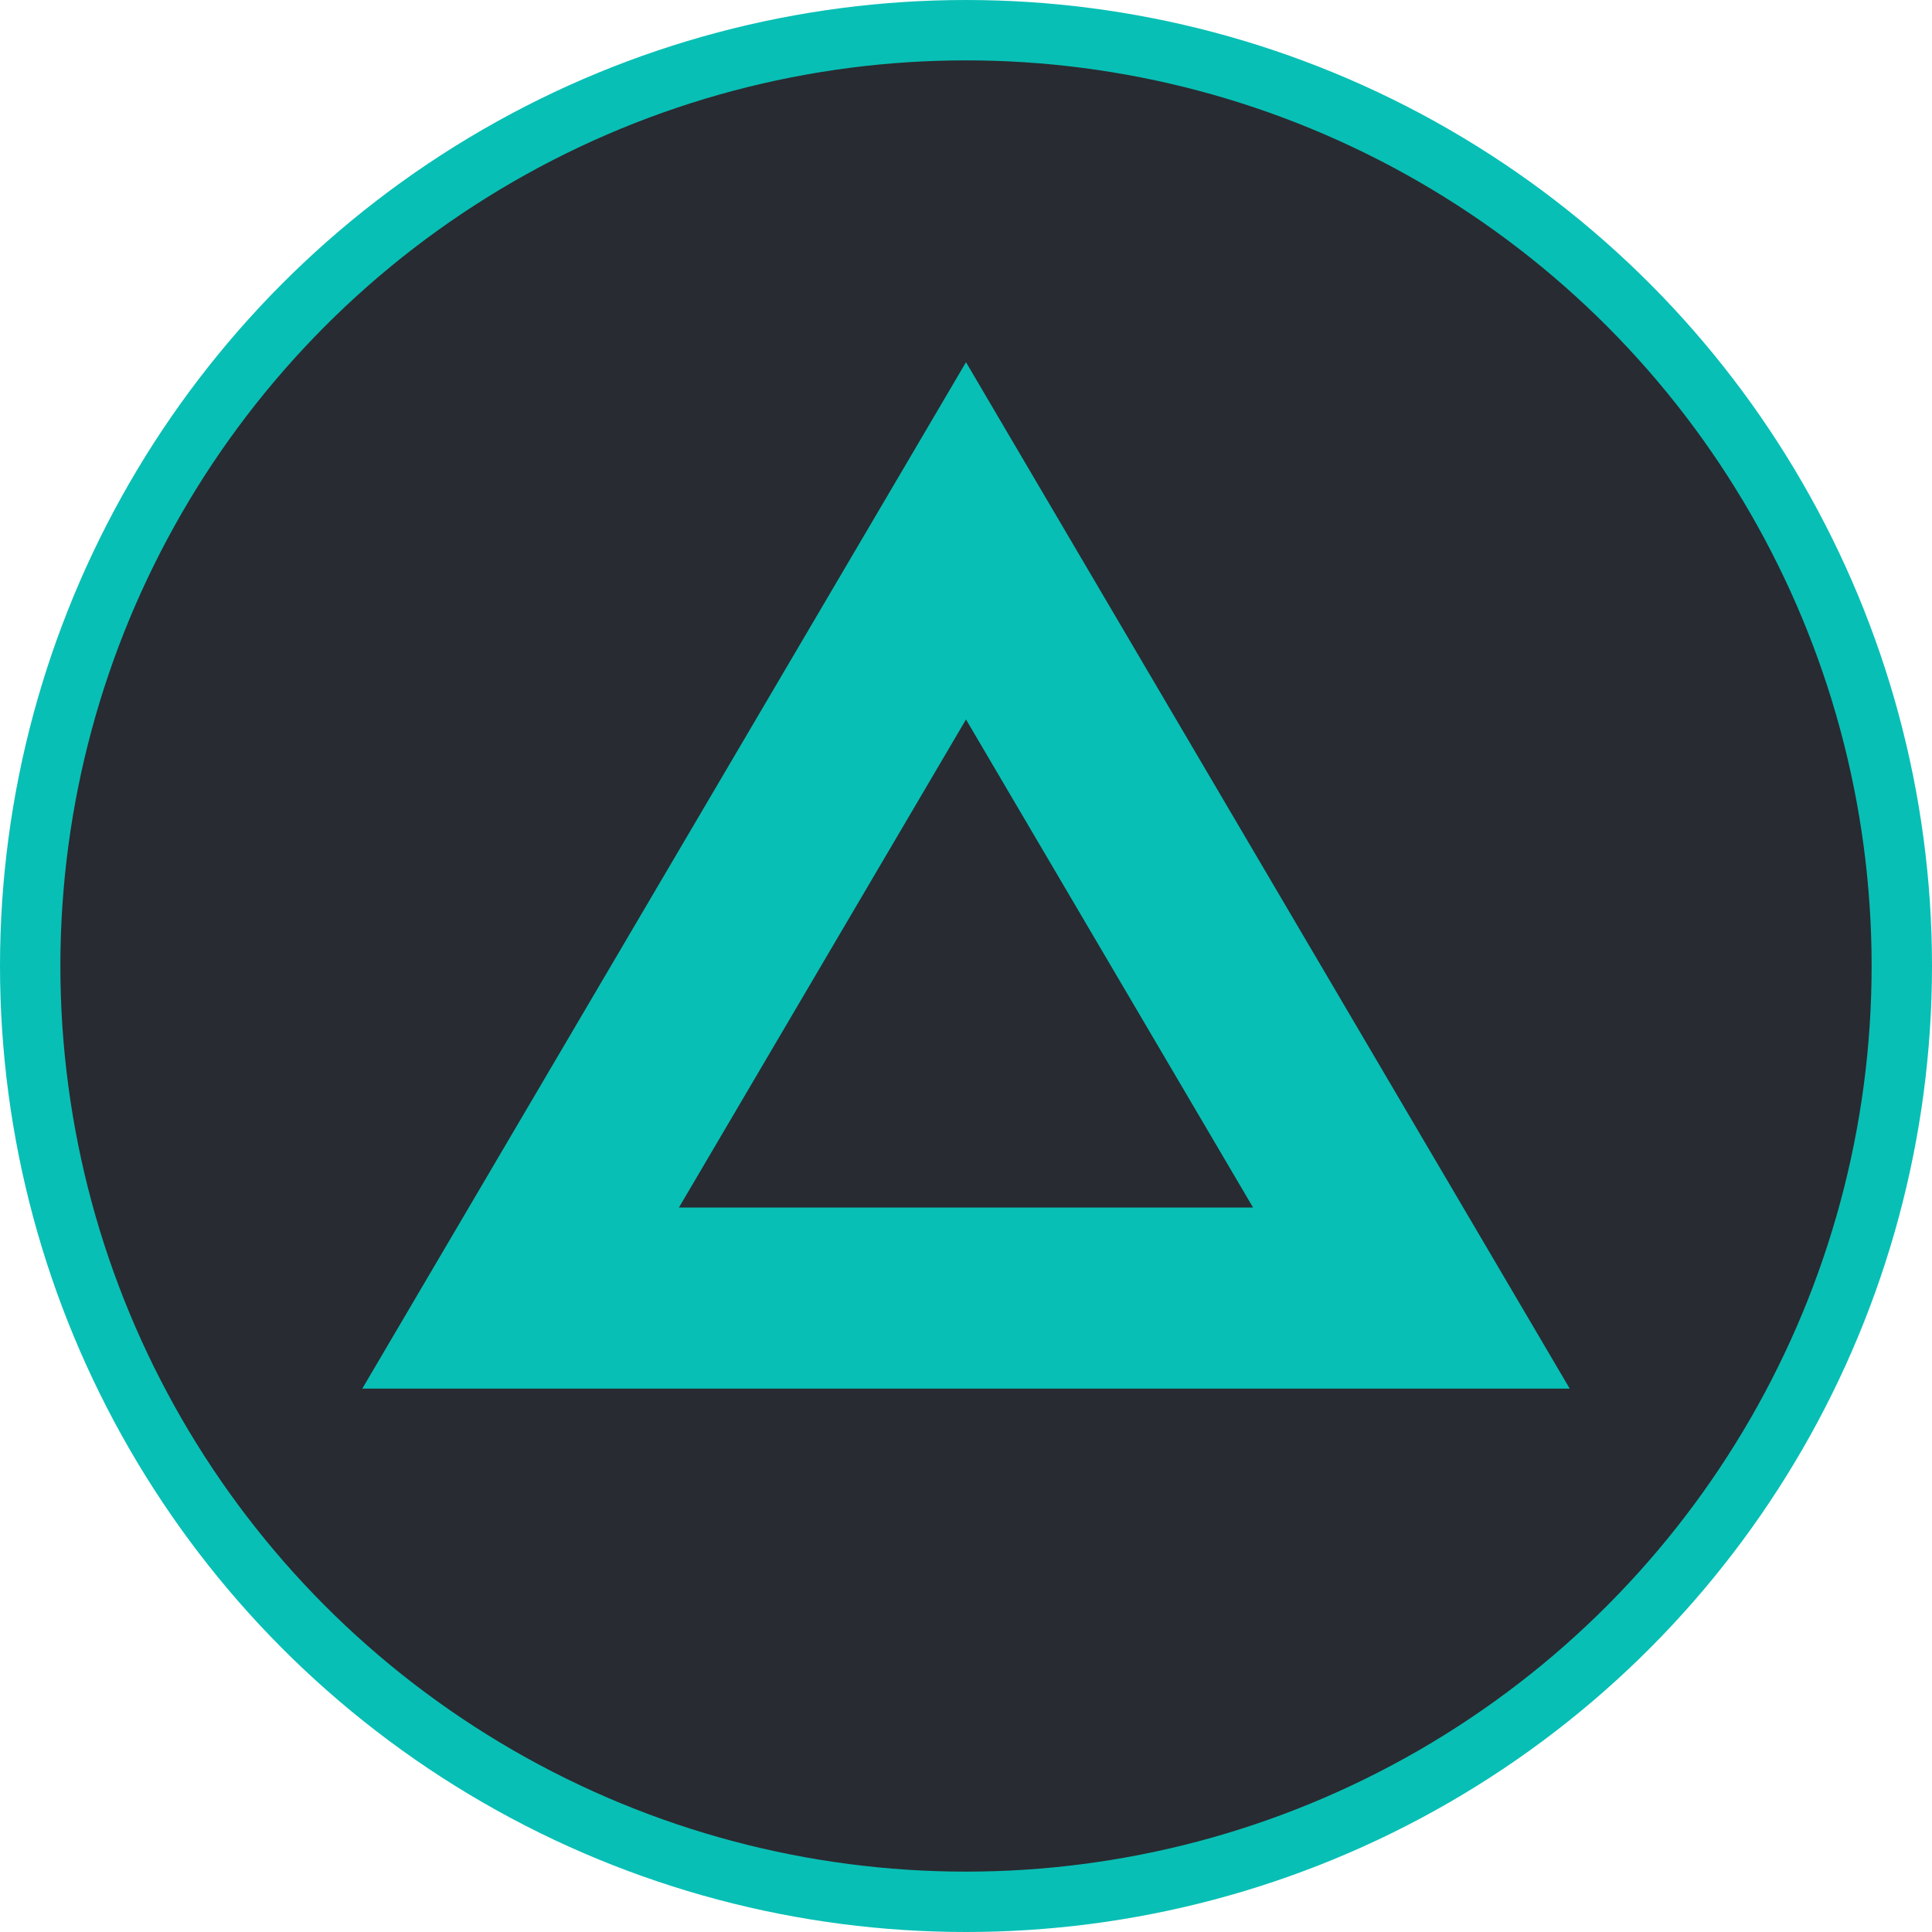 <svg width="32" height="32" viewBox="0 0 32 32" fill="none" xmlns="http://www.w3.org/2000/svg">
<g clip-path="url(#clip0_1_104)">
<circle cx="16" cy="16" r="15.5" fill="#282B31" stroke="#08BFB5"/>
<path d="M8.623 21.5L16 8.958L23.377 21.5H8.623Z" stroke="#08BFB5" stroke-width="3"/>
</g>
<defs>
<clipPath id="clip0_1_104">
<rect width="32" height="32" fill="white"/>
</clipPath>
</defs>
</svg>
